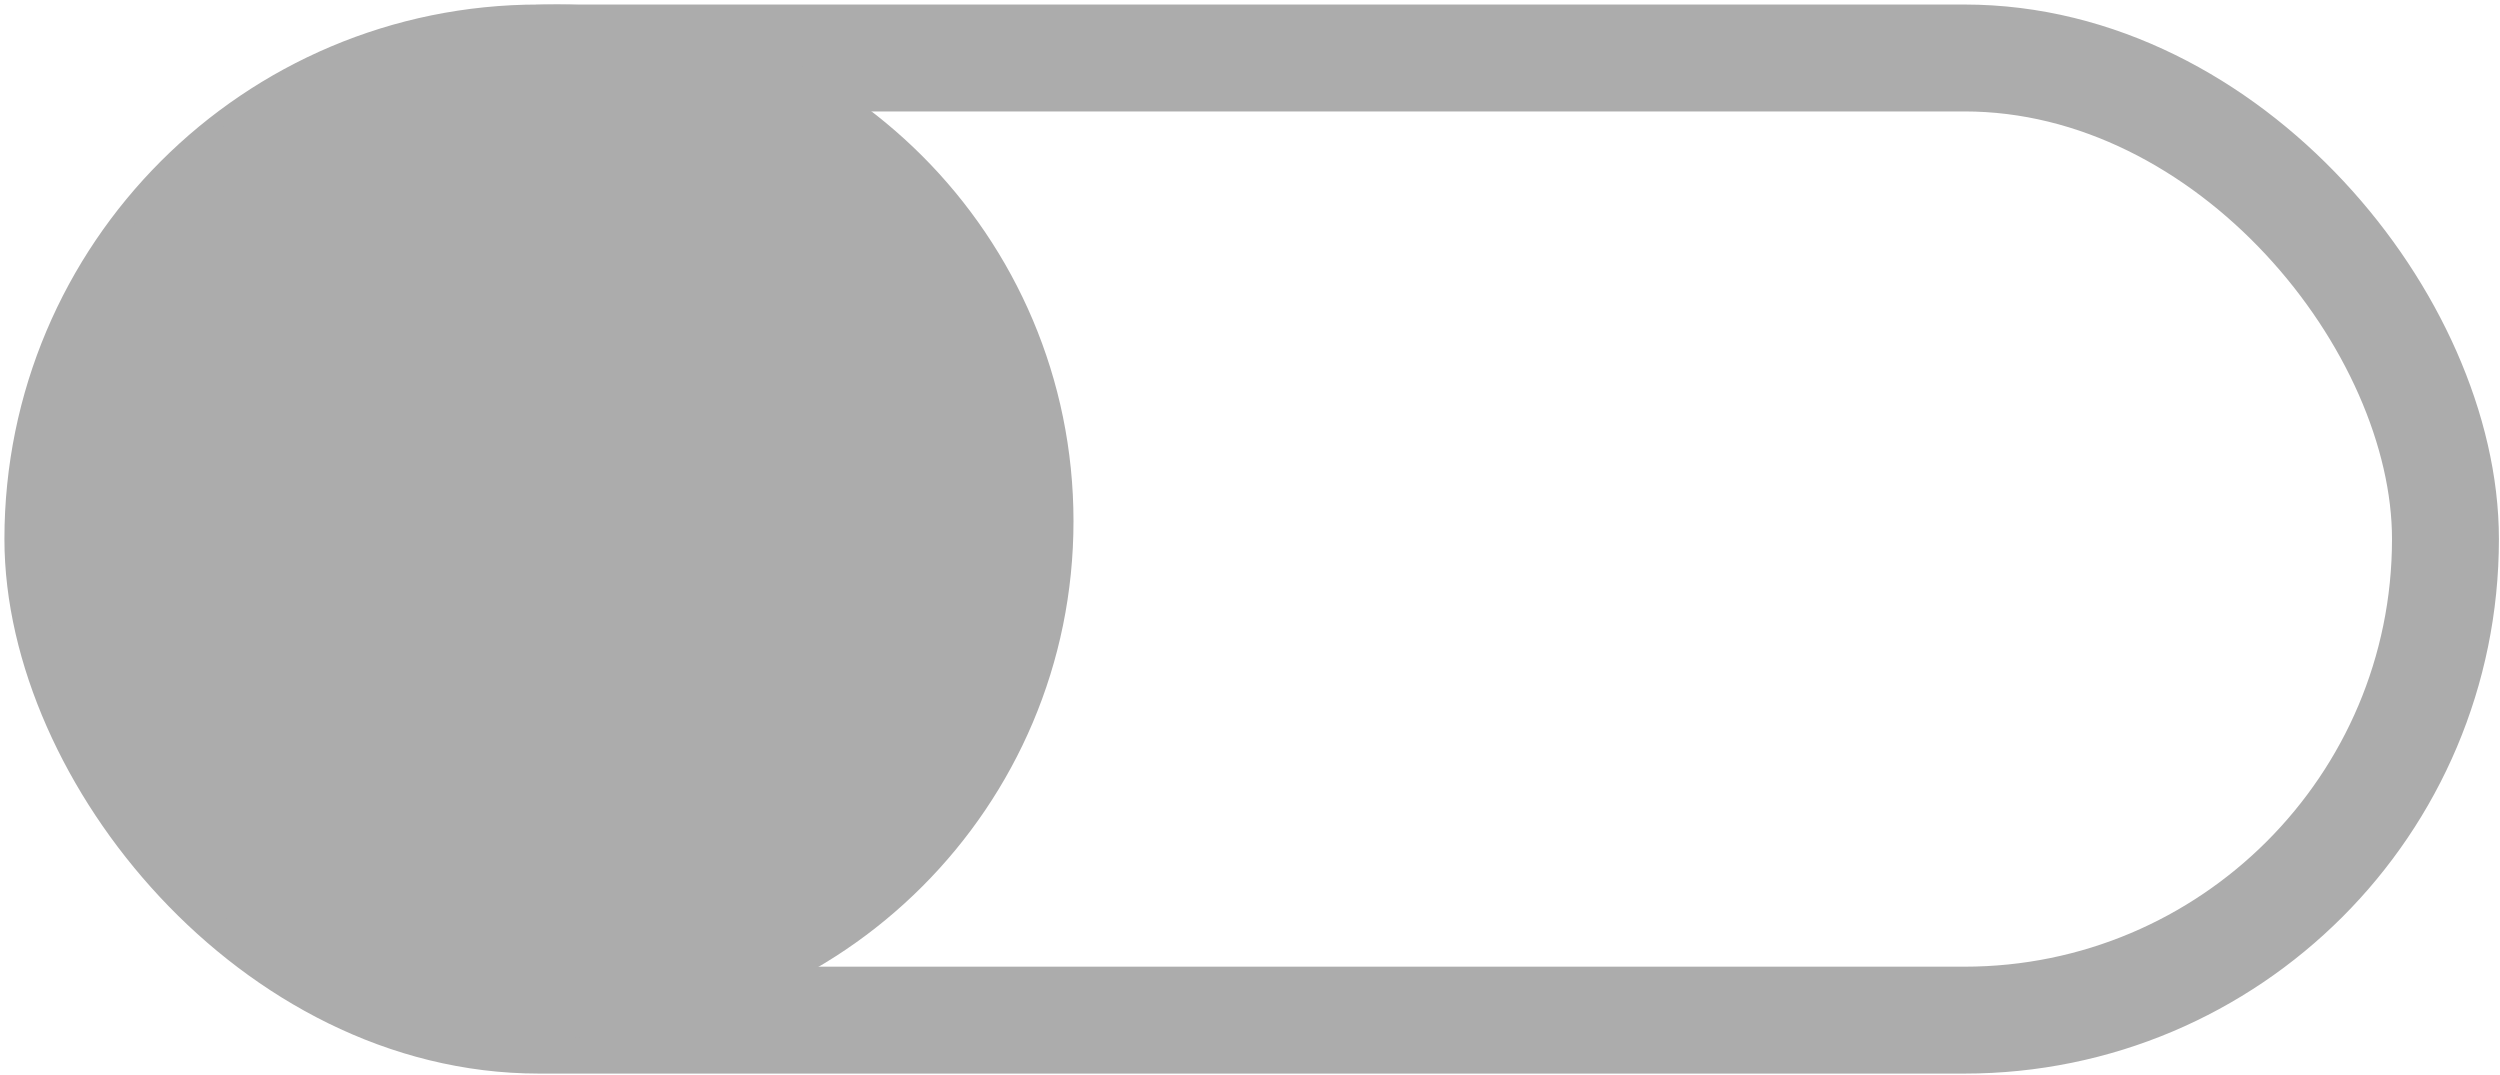 <svg width="421" height="181" viewBox="0 0 421 181" fill="none" xmlns="http://www.w3.org/2000/svg">
<rect x="9.747" y="9.764" width="402.068" height="162.027" rx="81.014" stroke="#ACACAC" stroke-width="18.003"/>
<path fill-rule="evenodd" clip-rule="evenodd" d="M93.761 174.791C141.818 174.791 180.776 135.833 180.776 87.777C180.776 39.72 141.818 0.762 93.761 0.762C45.704 0.762 6.746 39.72 6.746 87.777C6.746 135.833 45.704 174.791 93.761 174.791Z" fill="#ACACAC"/>
</svg>
